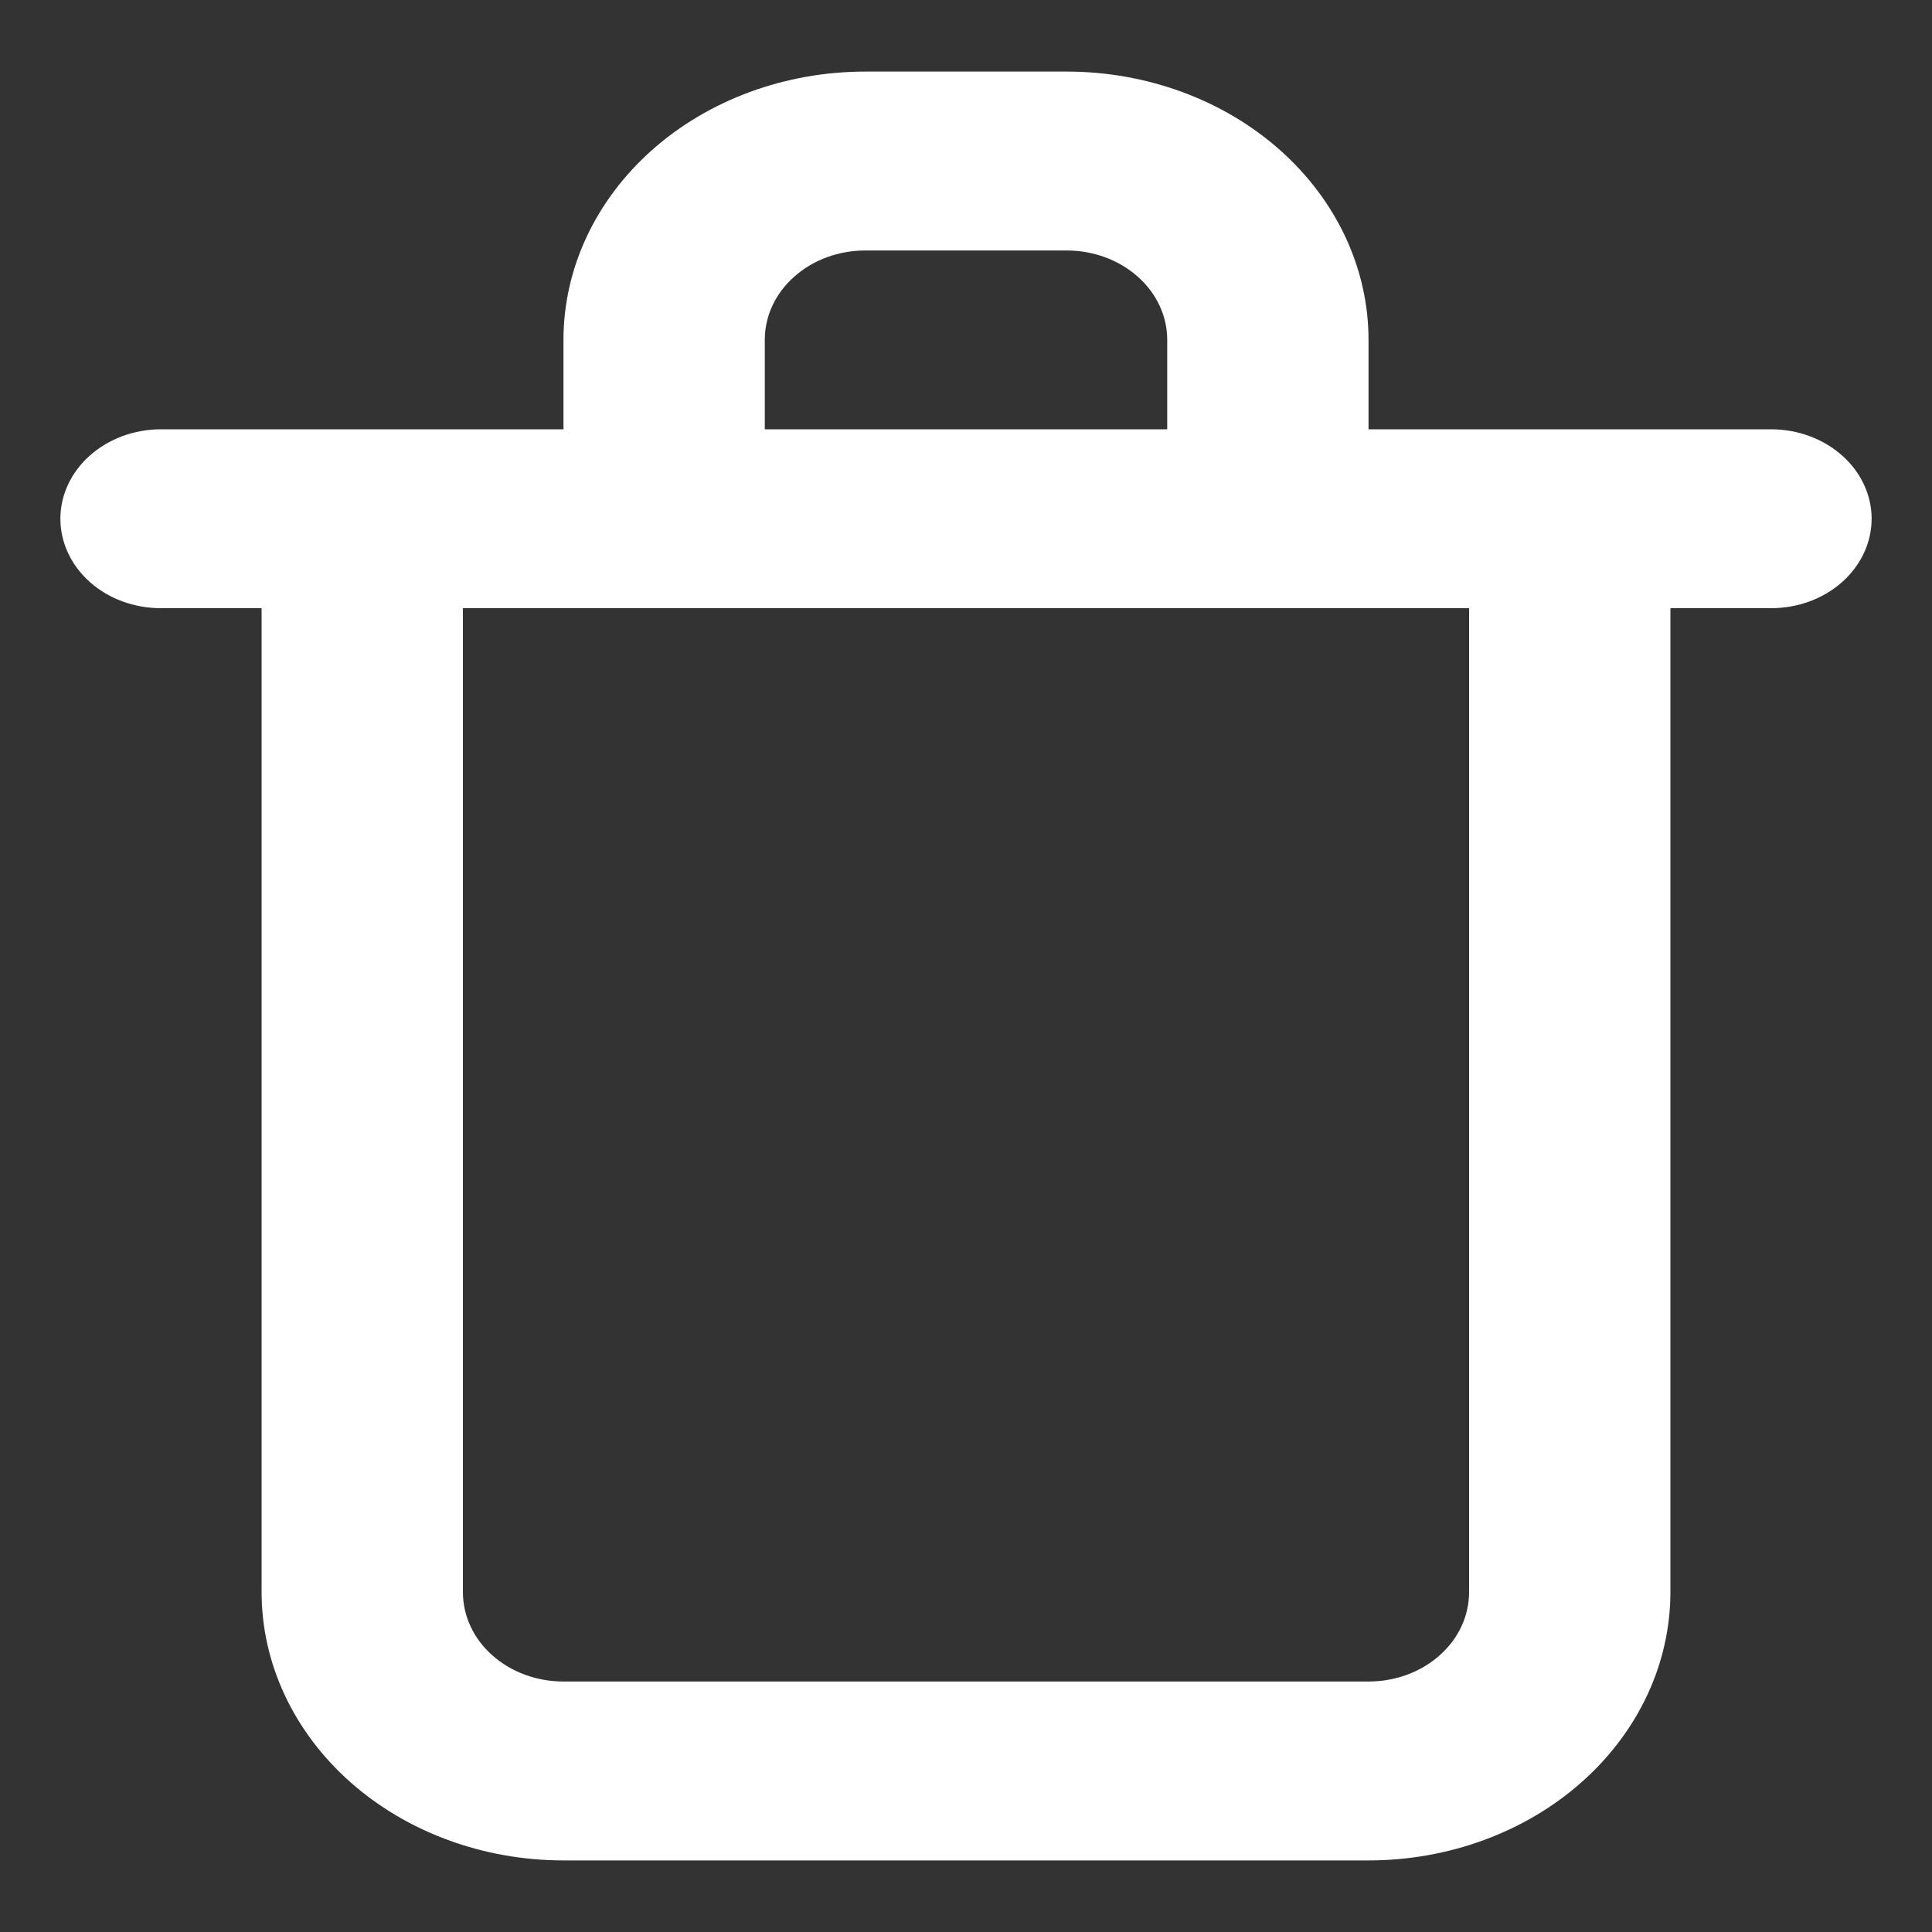 <svg width="20" height="20" viewBox="0 0 20 20" fill="none" xmlns="http://www.w3.org/2000/svg">
<rect x="0" y="0" width="20" height="20" fill="#333333" stroke="none"/>
<path d="M18.333 4.444H14.167V3.518C14.167 2.782 13.837 2.075 13.251 1.554C12.665 1.033 11.87 0.741 11.042 0.741H8.958C8.13 0.741 7.335 1.033 6.749 1.554C6.163 2.075 5.833 2.782 5.833 3.518V4.444H1.667C1.39 4.444 1.125 4.542 0.93 4.716C0.735 4.889 0.625 5.125 0.625 5.37C0.625 5.616 0.735 5.851 0.93 6.025C1.125 6.199 1.39 6.296 1.667 6.296H2.708V16.481C2.708 17.218 3.038 17.925 3.624 18.446C4.21 18.967 5.005 19.259 5.833 19.259H14.167C14.995 19.259 15.79 18.967 16.376 18.446C16.962 17.925 17.292 17.218 17.292 16.481V6.296H18.333C18.61 6.296 18.875 6.199 19.07 6.025C19.265 5.851 19.375 5.616 19.375 5.37C19.375 5.125 19.265 4.889 19.07 4.716C18.875 4.542 18.61 4.444 18.333 4.444ZM7.917 3.518C7.917 3.273 8.026 3.037 8.222 2.864C8.417 2.69 8.682 2.593 8.958 2.593H11.042C11.318 2.593 11.583 2.69 11.778 2.864C11.974 3.037 12.083 3.273 12.083 3.518V4.444H7.917V3.518ZM15.208 16.481C15.208 16.727 15.099 16.963 14.903 17.136C14.708 17.31 14.443 17.407 14.167 17.407H5.833C5.557 17.407 5.292 17.31 5.097 17.136C4.901 16.963 4.792 16.727 4.792 16.481V6.296H15.208V16.481Z" fill="white"/>
</svg>
